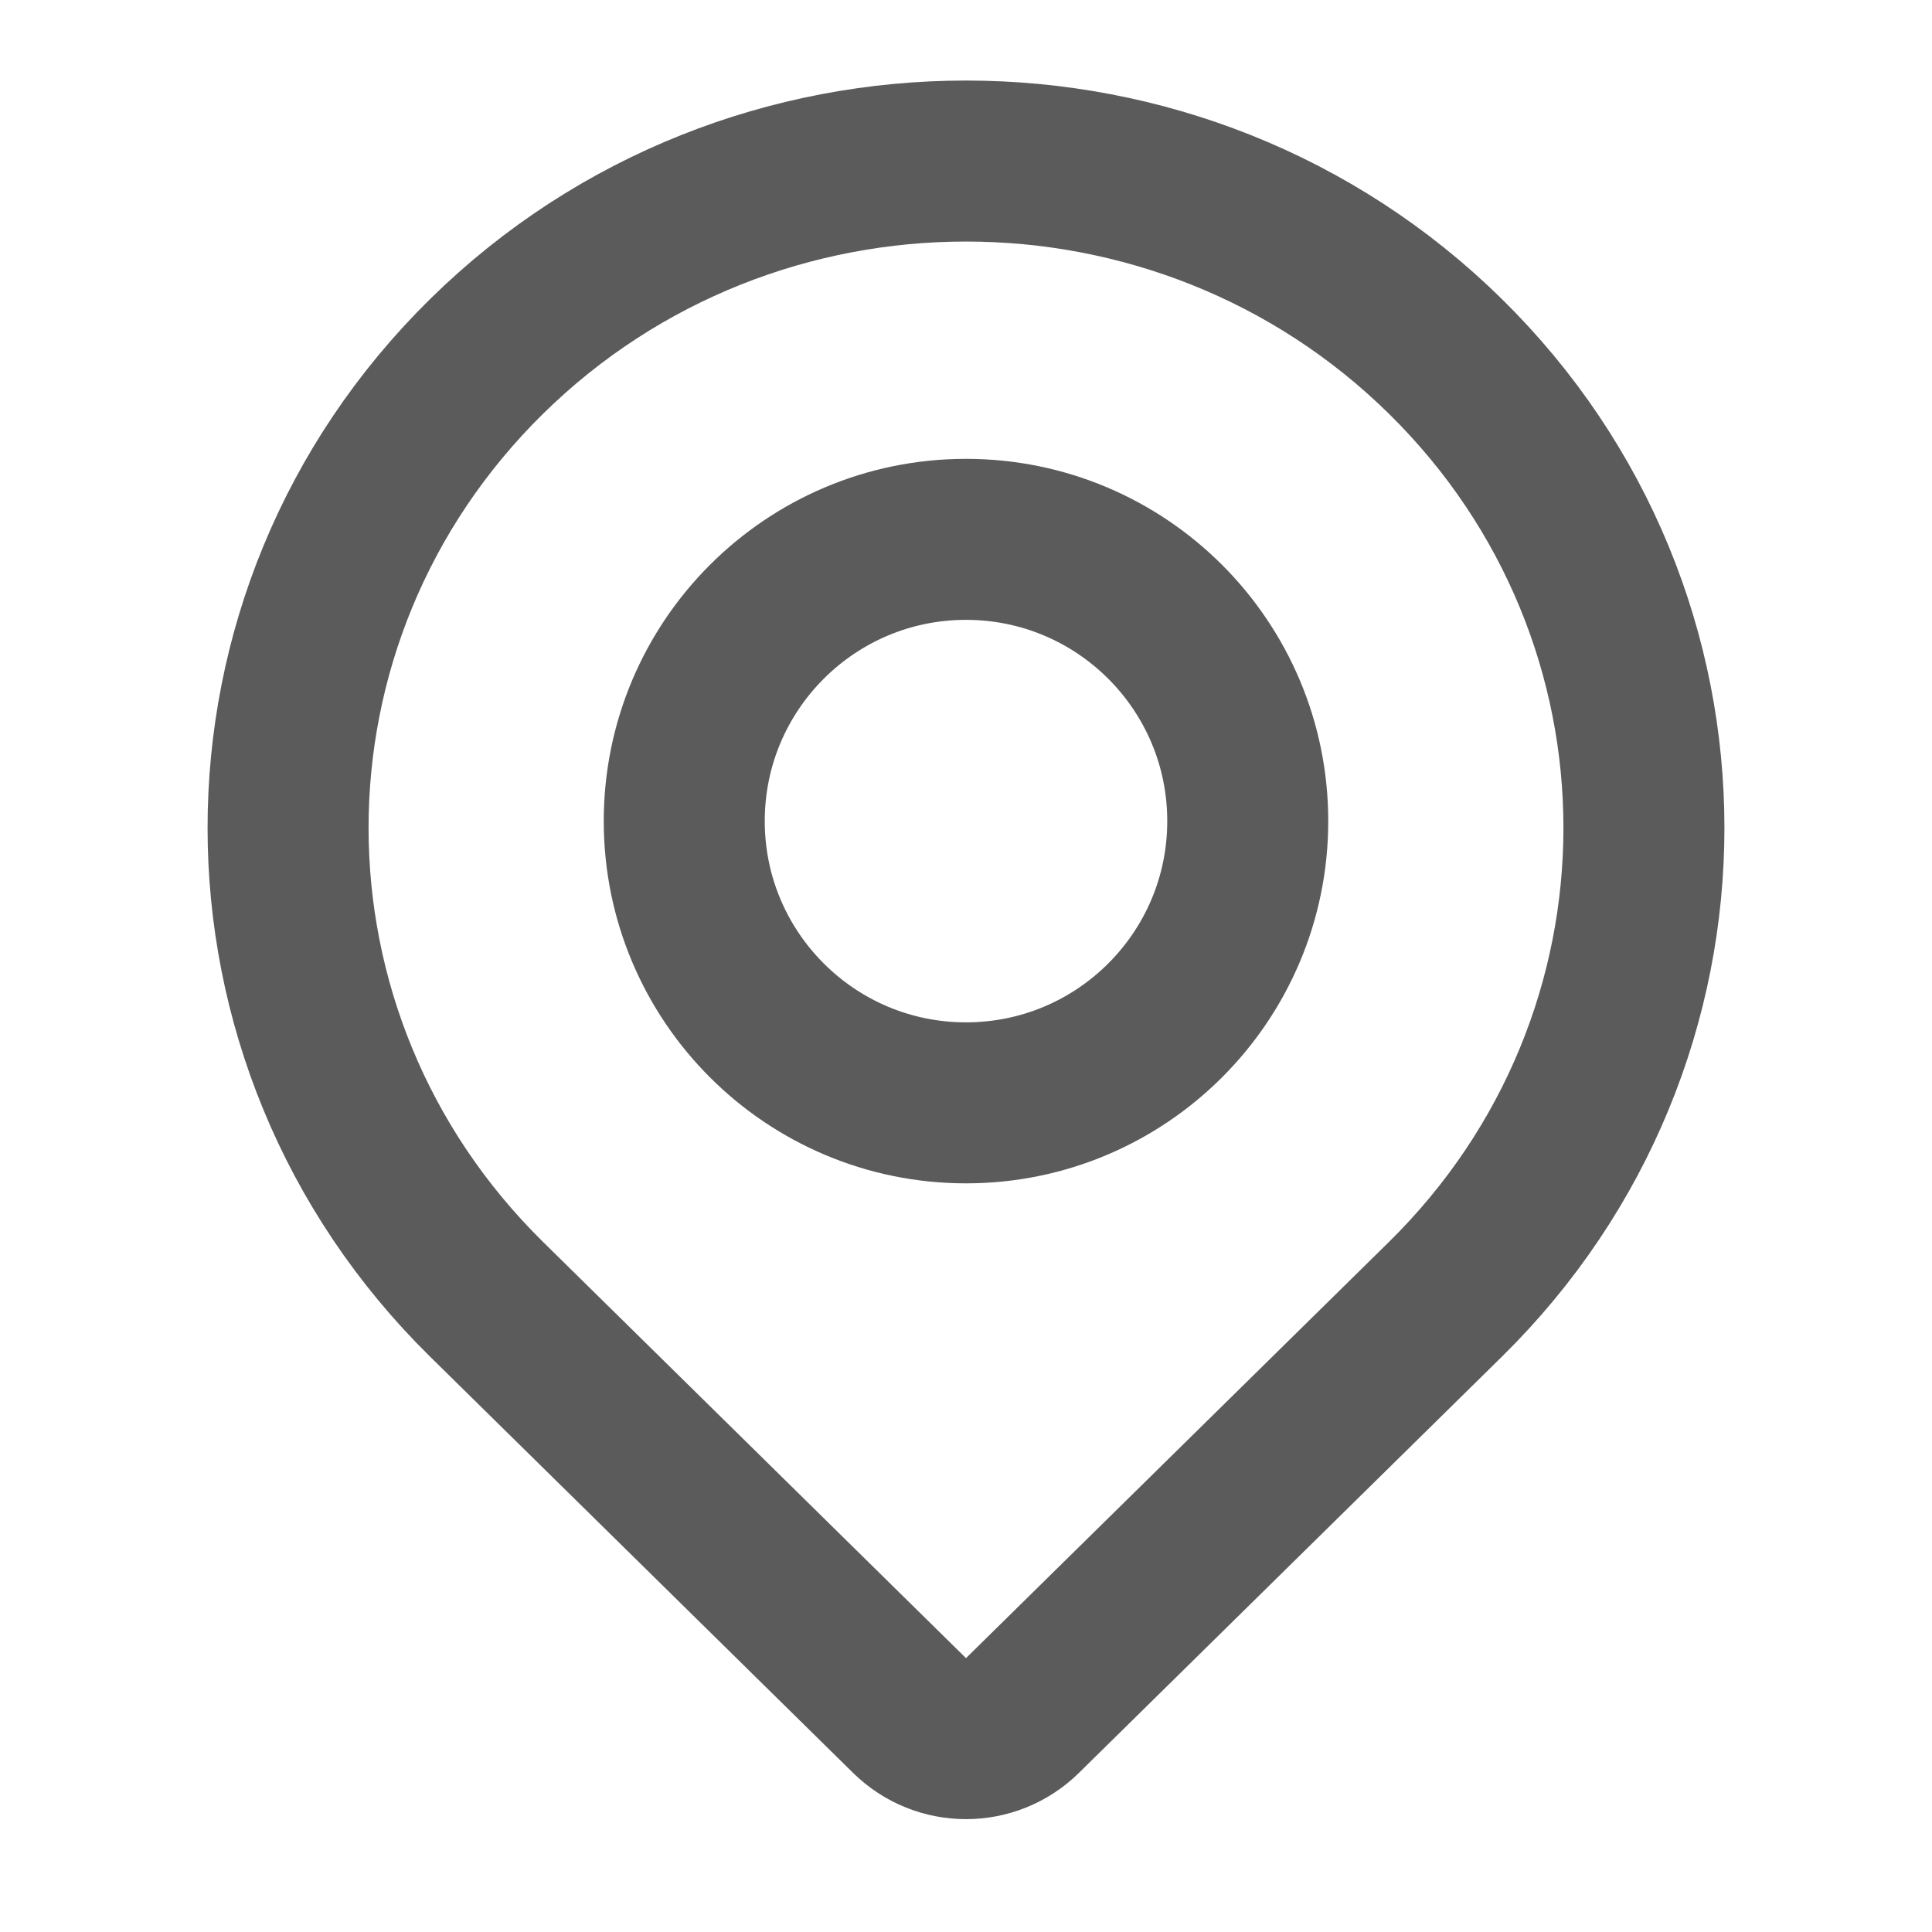 <svg width="12" height="12" viewBox="0 0 12 12" fill="none" xmlns="http://www.w3.org/2000/svg">
<path d="M3.023 2.213C4.667 0.596 7.333 0.596 8.977 2.213C10.622 3.831 10.622 6.453 8.977 8.071L6.351 10.655C6.156 10.847 5.844 10.847 5.649 10.655L3.023 8.071C1.378 6.453 1.378 3.831 3.023 2.213Z" stroke="#5B5B5B" stroke-linejoin="round"/>
<circle cx="6" cy="5.1" r="1.75" stroke="#5B5B5B"/>
</svg>
